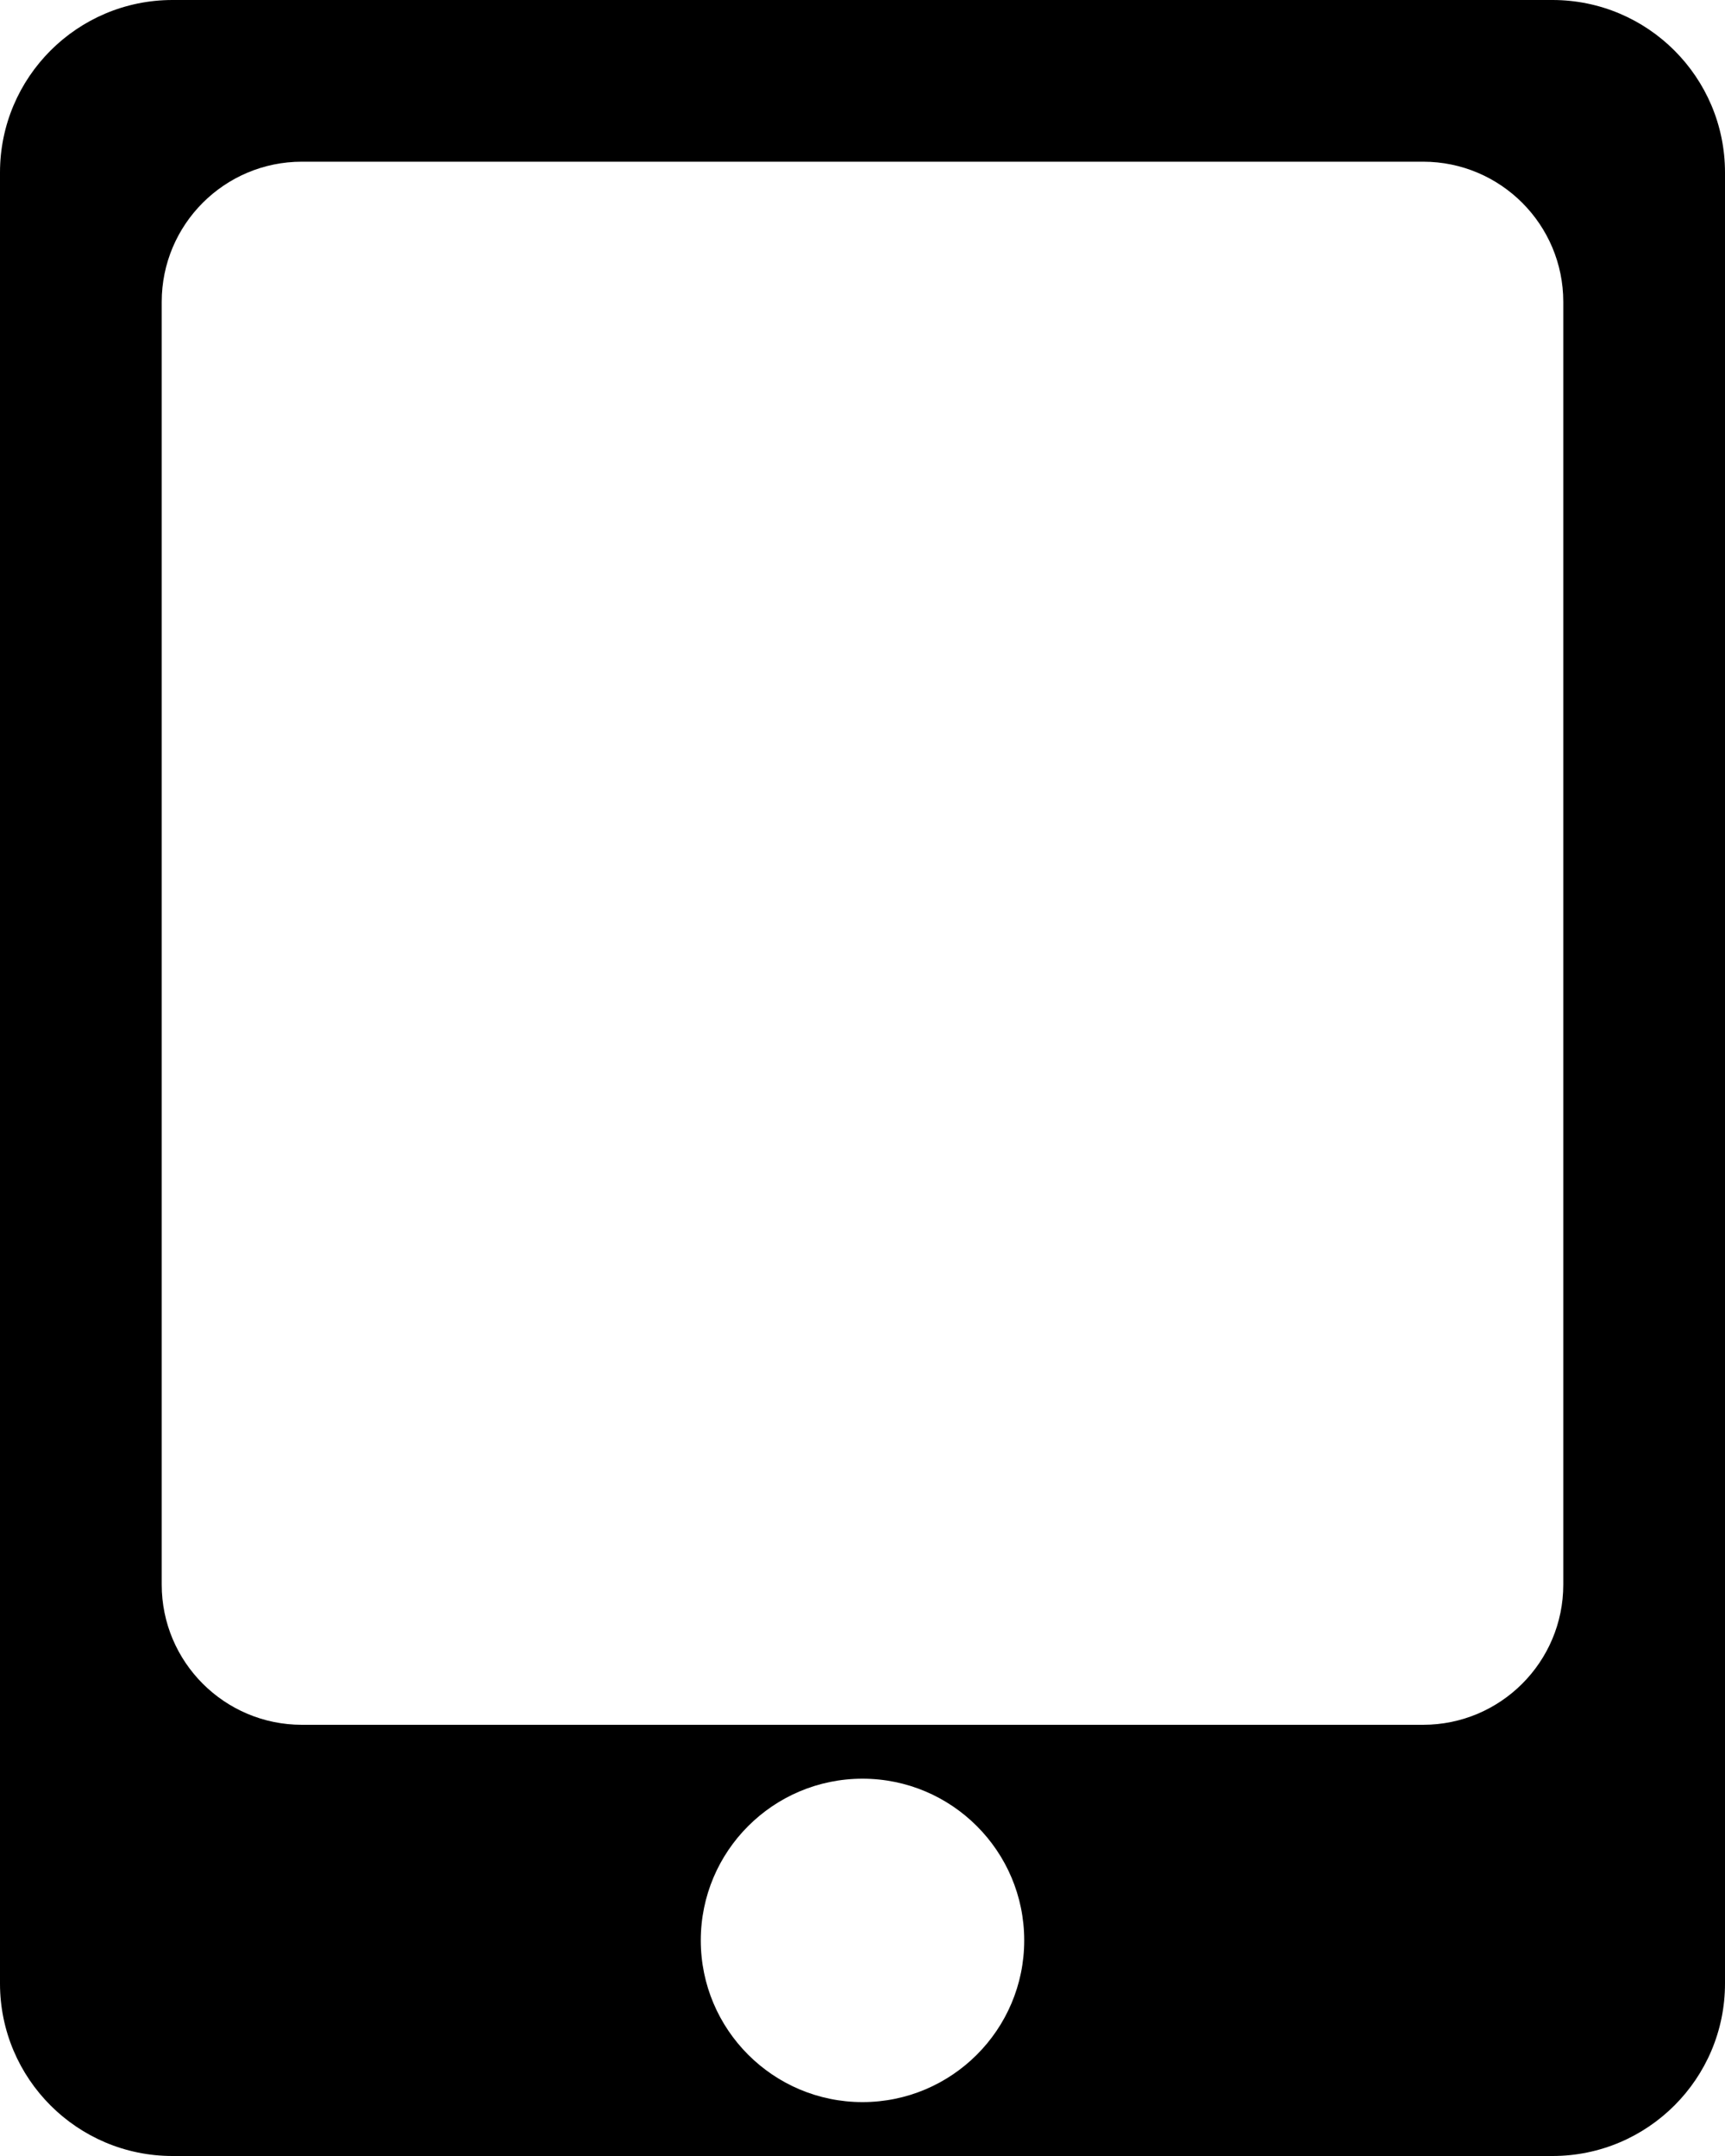 <svg viewBox="0 0 1200 1500" xmlns="http://www.w3.org/2000/svg" xml:space="preserve" fill-rule="evenodd" clip-rule="evenodd" stroke-linejoin="round" stroke-miterlimit="2"><path d="M1200 120c0-66.23-53.77-120-120-120H120C53.77 0 0 53.77 0 120v1260c0 66.23 53.77 120 120 120h960c66.23 0 120-53.77 120-120V120zM600 1237.5c62.09 0 112.5 50.41 112.5 112.5s-50.41 112.5-112.5 112.5-112.5-50.41-112.5-112.5 50.41-112.5 112.5-112.5zM1087.5 210c0-53.81-43.69-97.5-97.5-97.5H210c-53.812 0-97.5 43.69-97.5 97.5v892.5c0 53.81 43.688 97.5 97.5 97.5h780c53.81 0 97.5-43.69 97.5-97.5V210z" fill="current"/></svg>